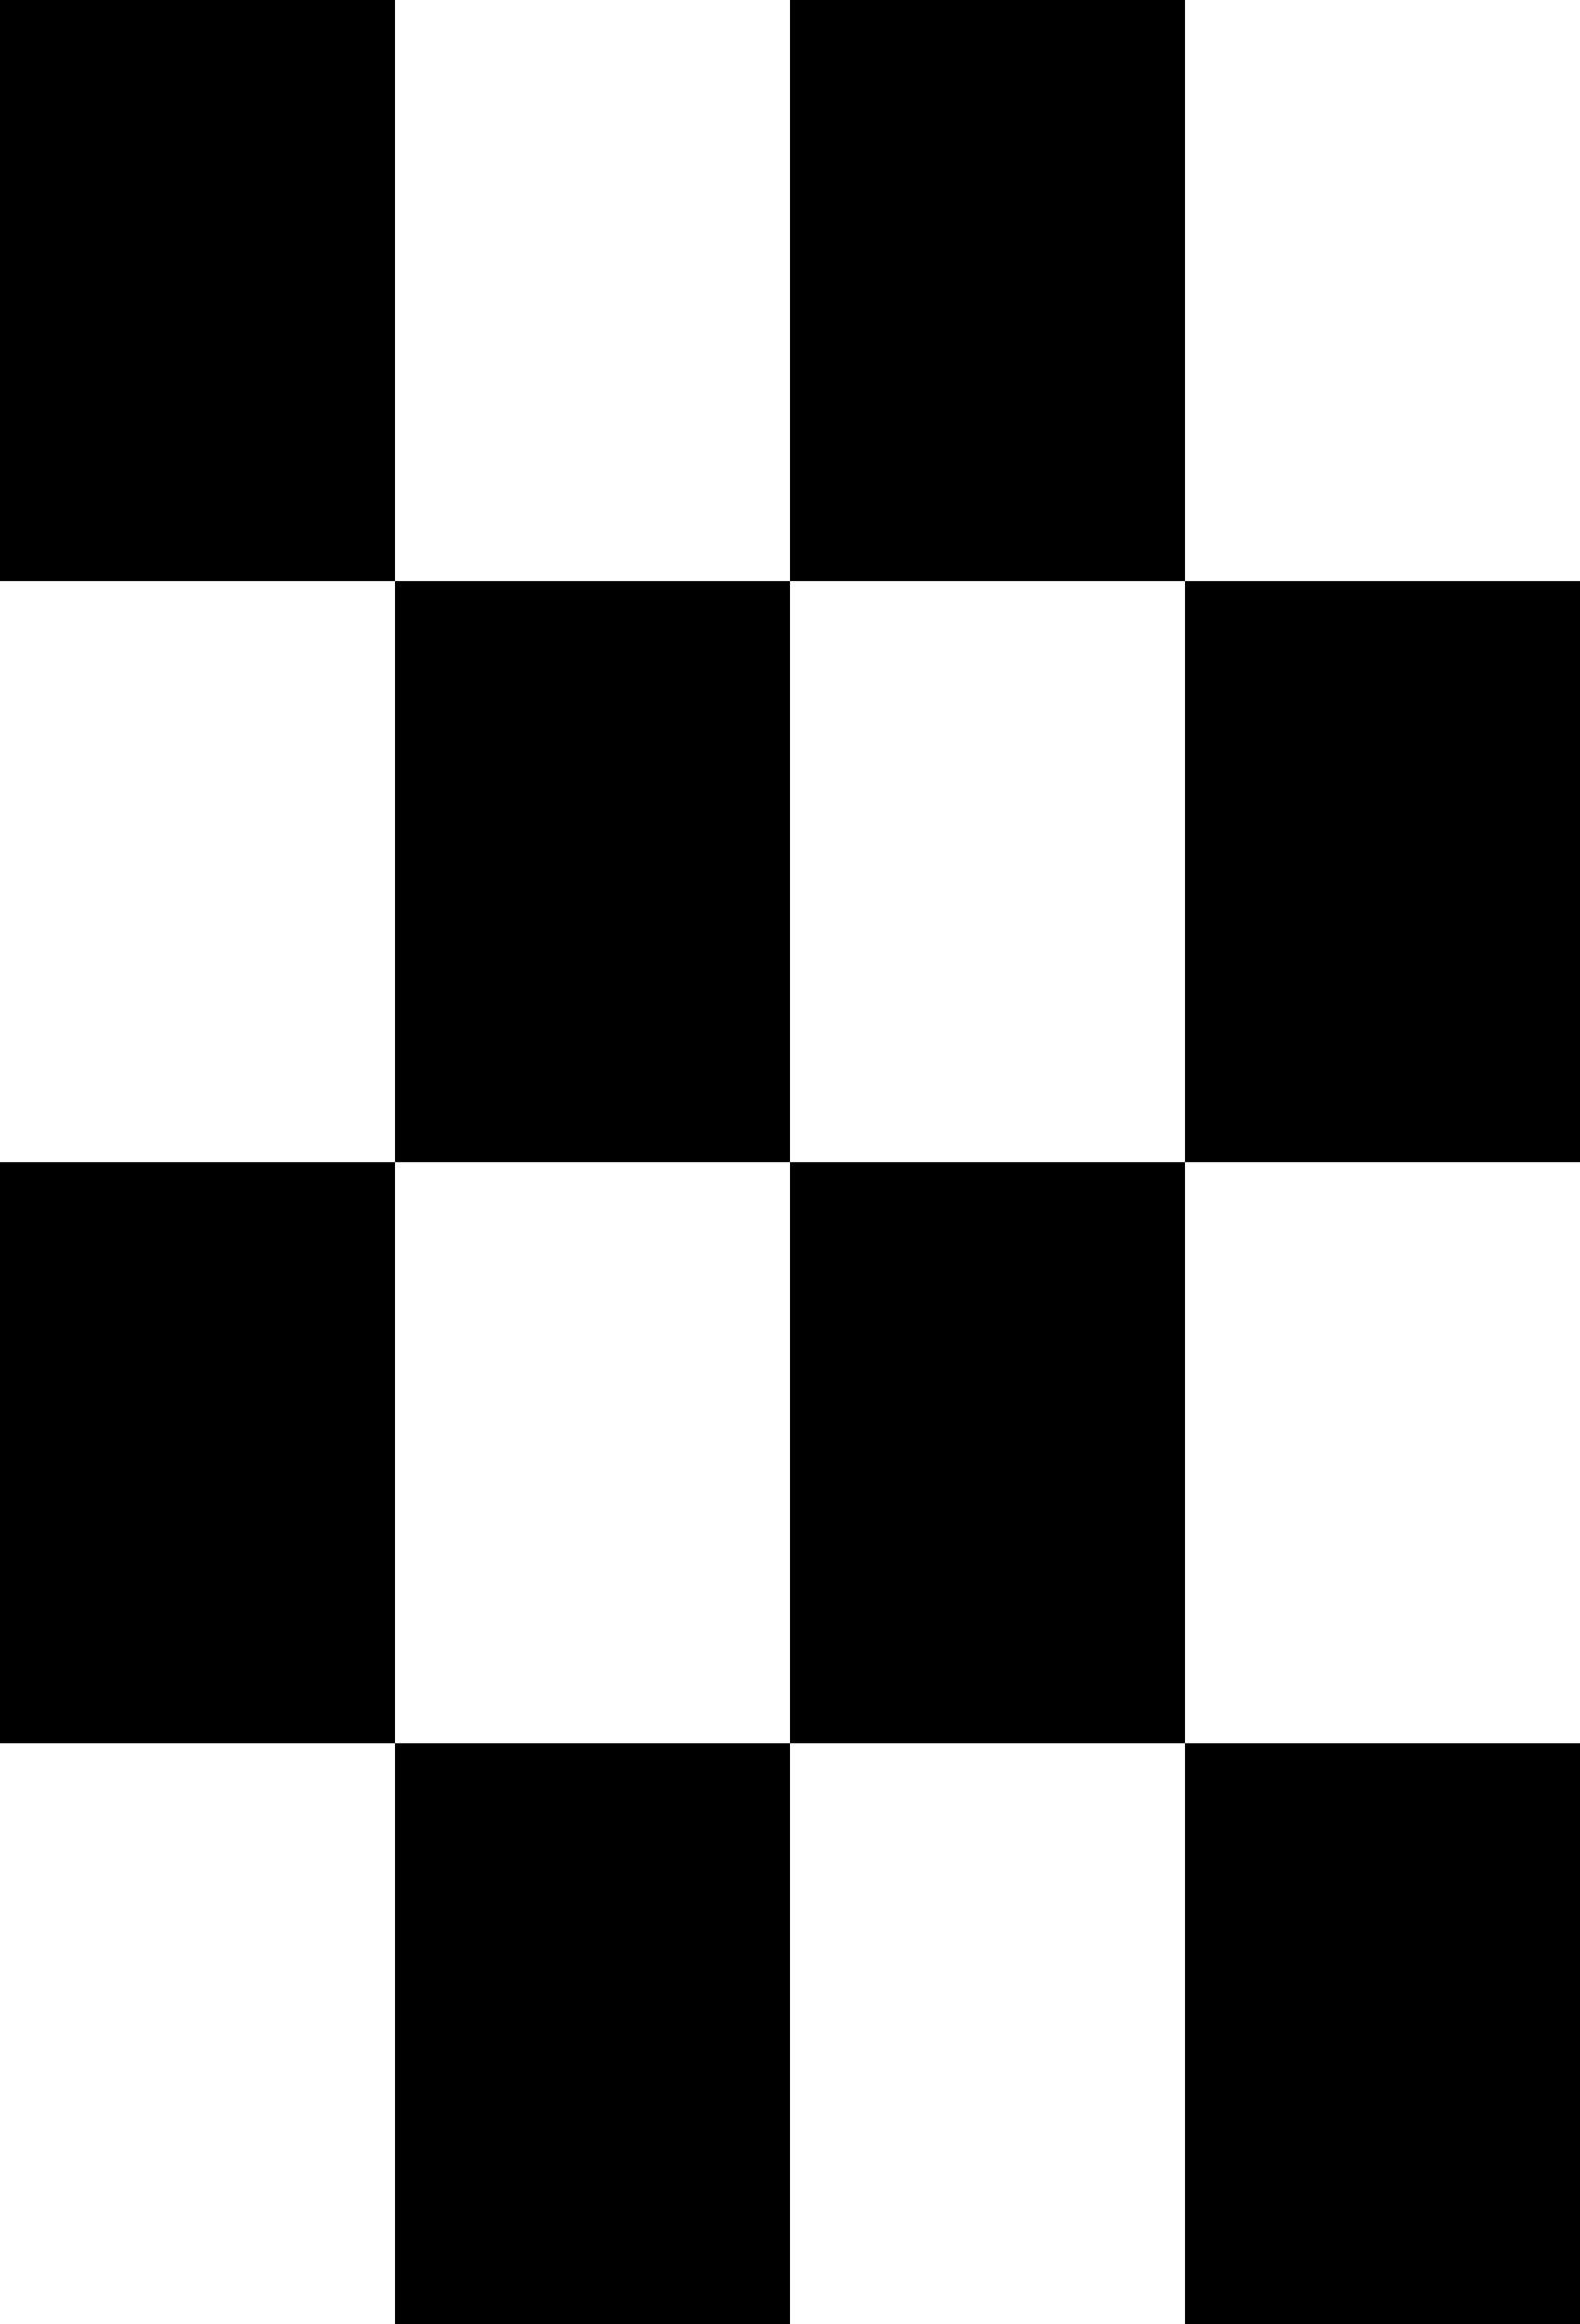 <svg version="1.1"
     width="680" height="1000"
     viewBox="160 0 680 1000"
     xmlns="http://www.w3.org/2000/svg">
<path id="glyph-1FB95" d="
      M160,0 l170,0 l0,250 l-170,0 l0,-250z
      m340,0 l170,0 l0,250 l-170,0 l0,-250z
      m-170,250 l170,0 l0,250 l-170,0 l0,-250z
      m340,0 l170,0 l0,250 l-170,0 l0,-250z
      m-510,250 l170,0 l0,250 l-170,0 l0,-250z
      m340,0 l170,0 l0,250 l-170,0 l0,-250z
      m-170,250 l170,0 l0,250 l-170,0 l0,-250z
      m340,0 l170,0 l0,250 l-170,0 l0,-250z
      "
      fill-rule="evenodd" />

<![CDATA[

Copyright © 2024 Michael A. Peters for the Platillo Font.

See GUST-FONT-LICENSE.txt and LPPL.txt that should have accompanied this file.

]]>

</svg>

